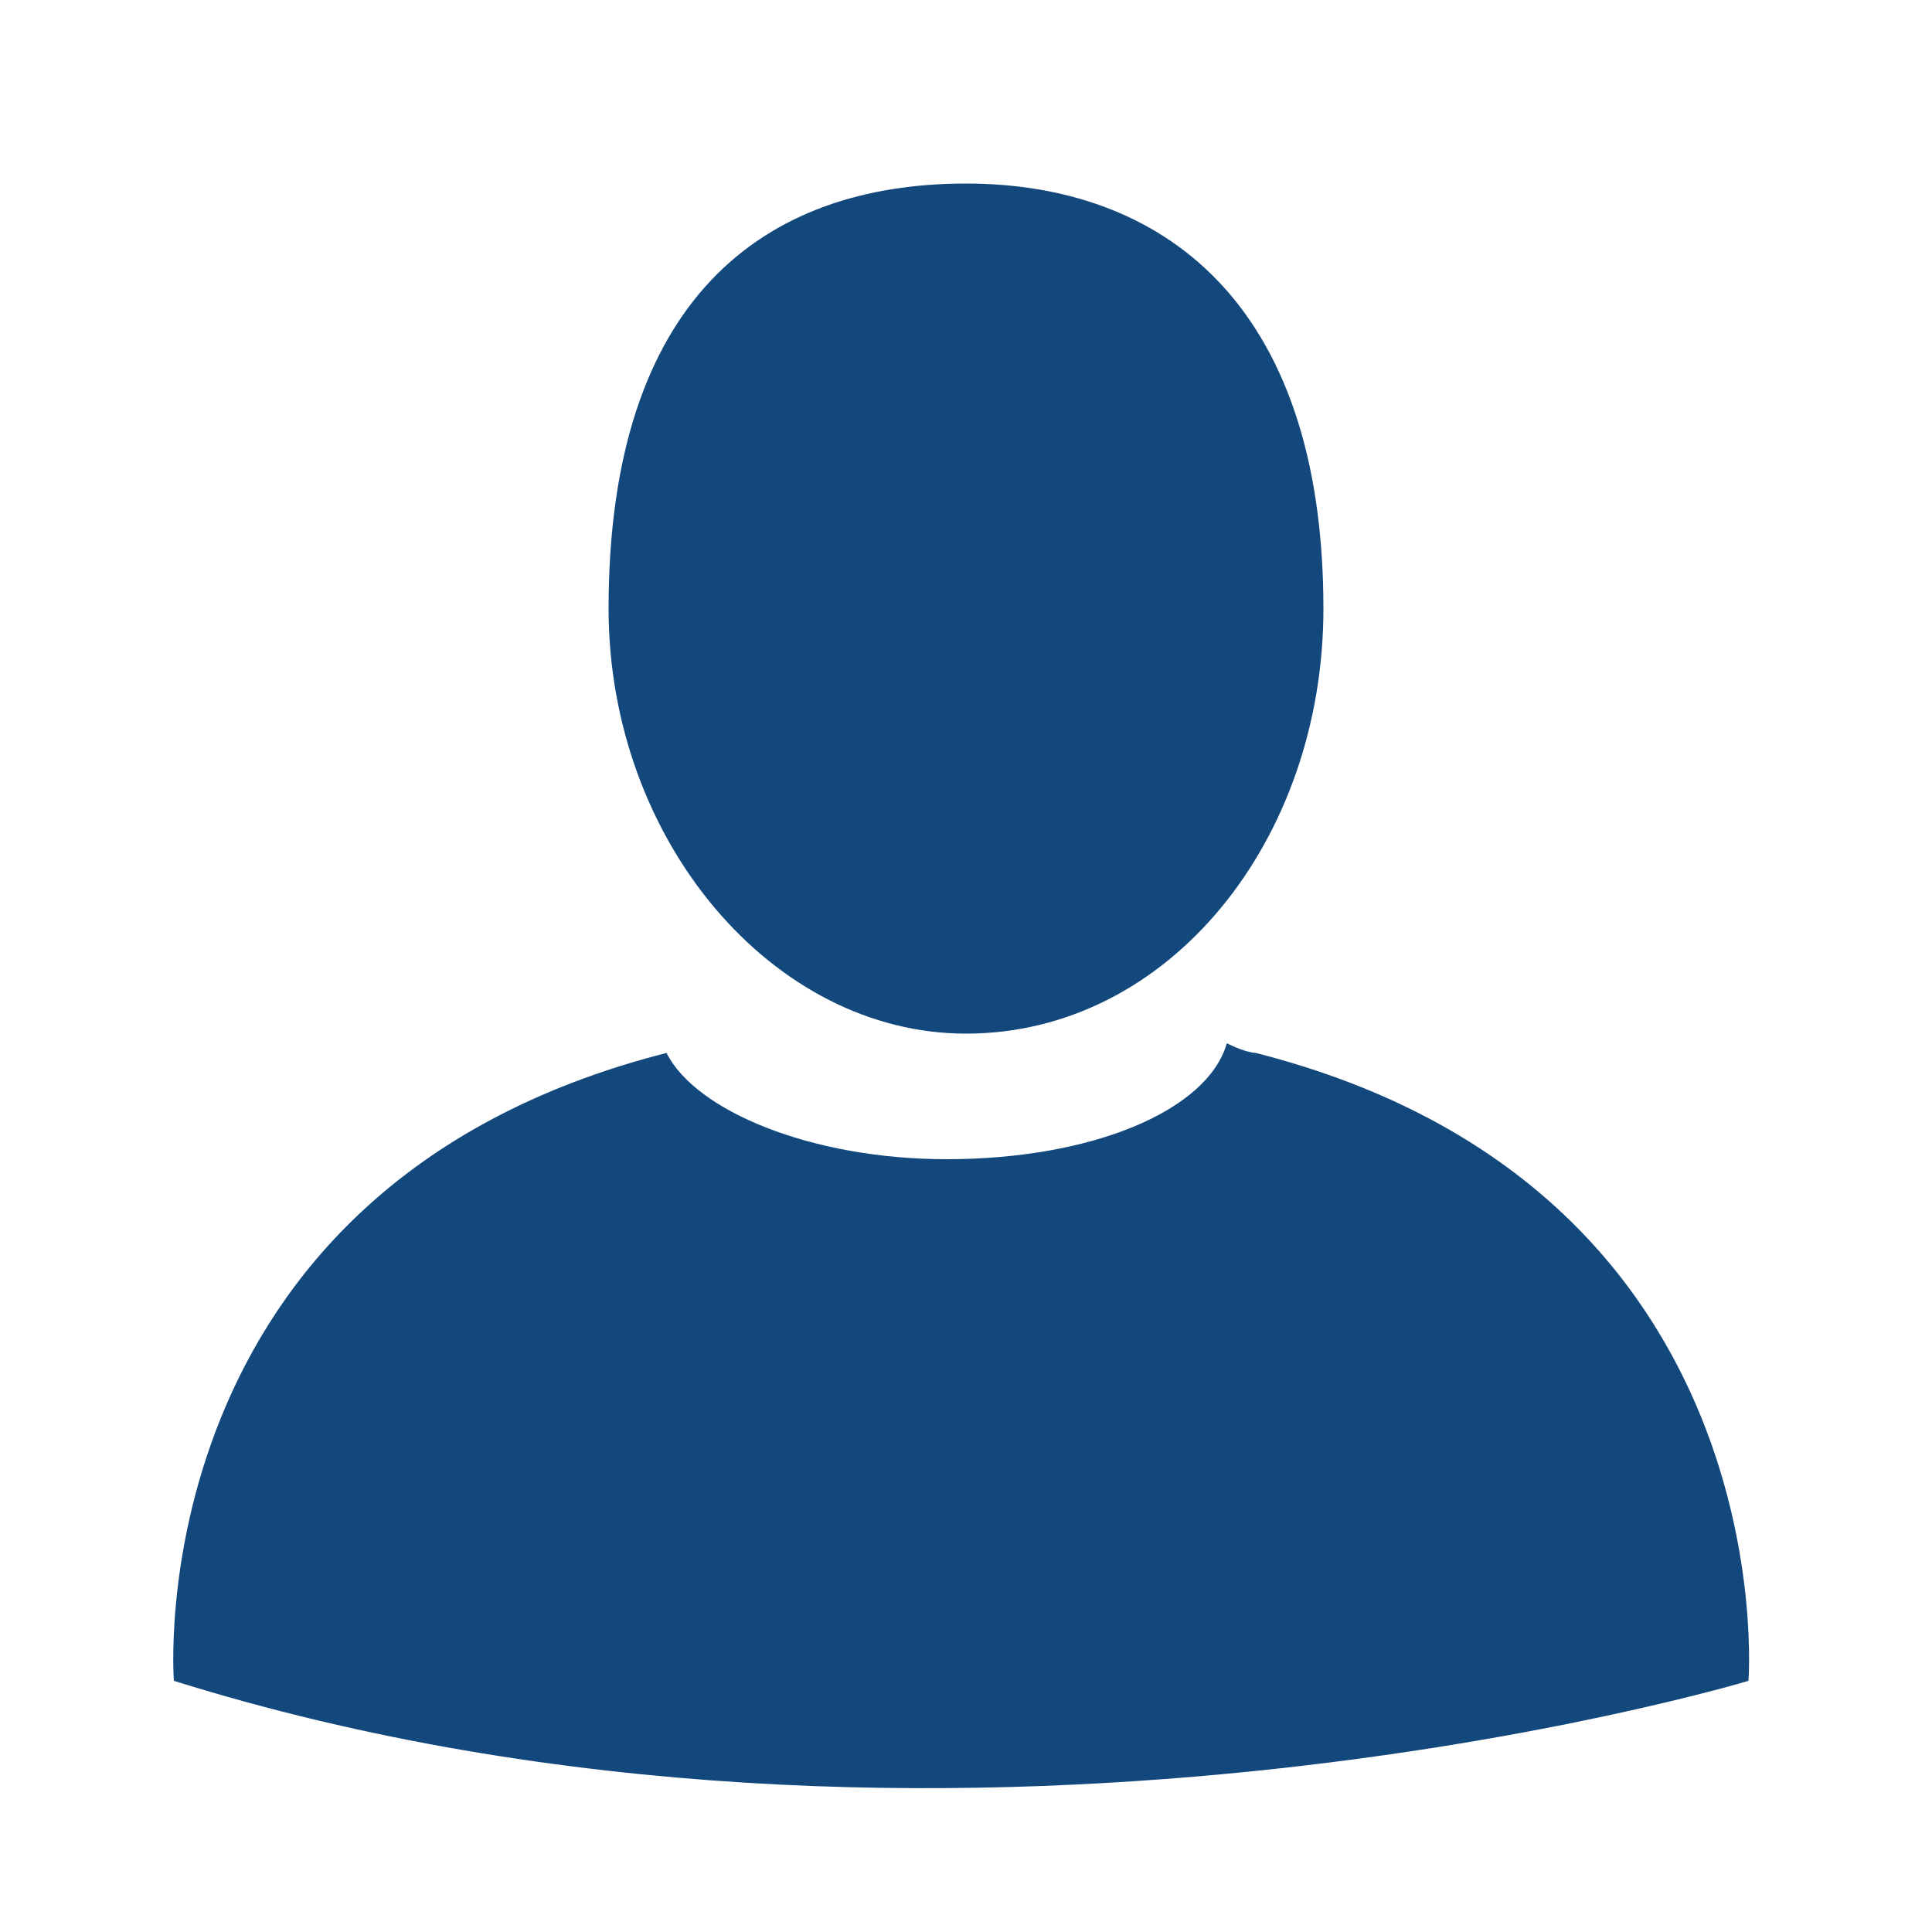 <?xml version="1.0" encoding="utf-8"?>
<!-- Generator: Adobe Illustrator 18.1.1, SVG Export Plug-In . SVG Version: 6.00 Build 0)  -->
<svg version="1.1" id="Layer_1" xmlns="http://www.w3.org/2000/svg" xmlns:xlink="http://www.w3.org/1999/xlink" x="0px" y="0px"
	 viewBox="0 0 20 20" enable-background="new 0 0 20 20" xml:space="preserve" width="20px" height="20px">
<g>
	<path fill="#13487D" d="M13,10.9c0,0-0.1,0-0.3-0.1c-0.2,0.7-1.4,1.2-2.9,1.2c-1.4,0-2.6-0.5-2.9-1.1c-5.5,1.4-5.1,6.5-5.1,6.5
		c8,2.5,16.3,0,16.3,0S18.5,12.3,13,10.9z"/>
	<path fill="#13487D" d="M13.7,6.3c0-3.2-1.7-4.4-3.7-4.4c-2.1,0-3.7,1.2-3.7,4.4c0,2.4,1.7,4.4,3.7,4.4
		C12.1,10.7,13.7,8.7,13.7,6.3z"/>
</g>
</svg>
